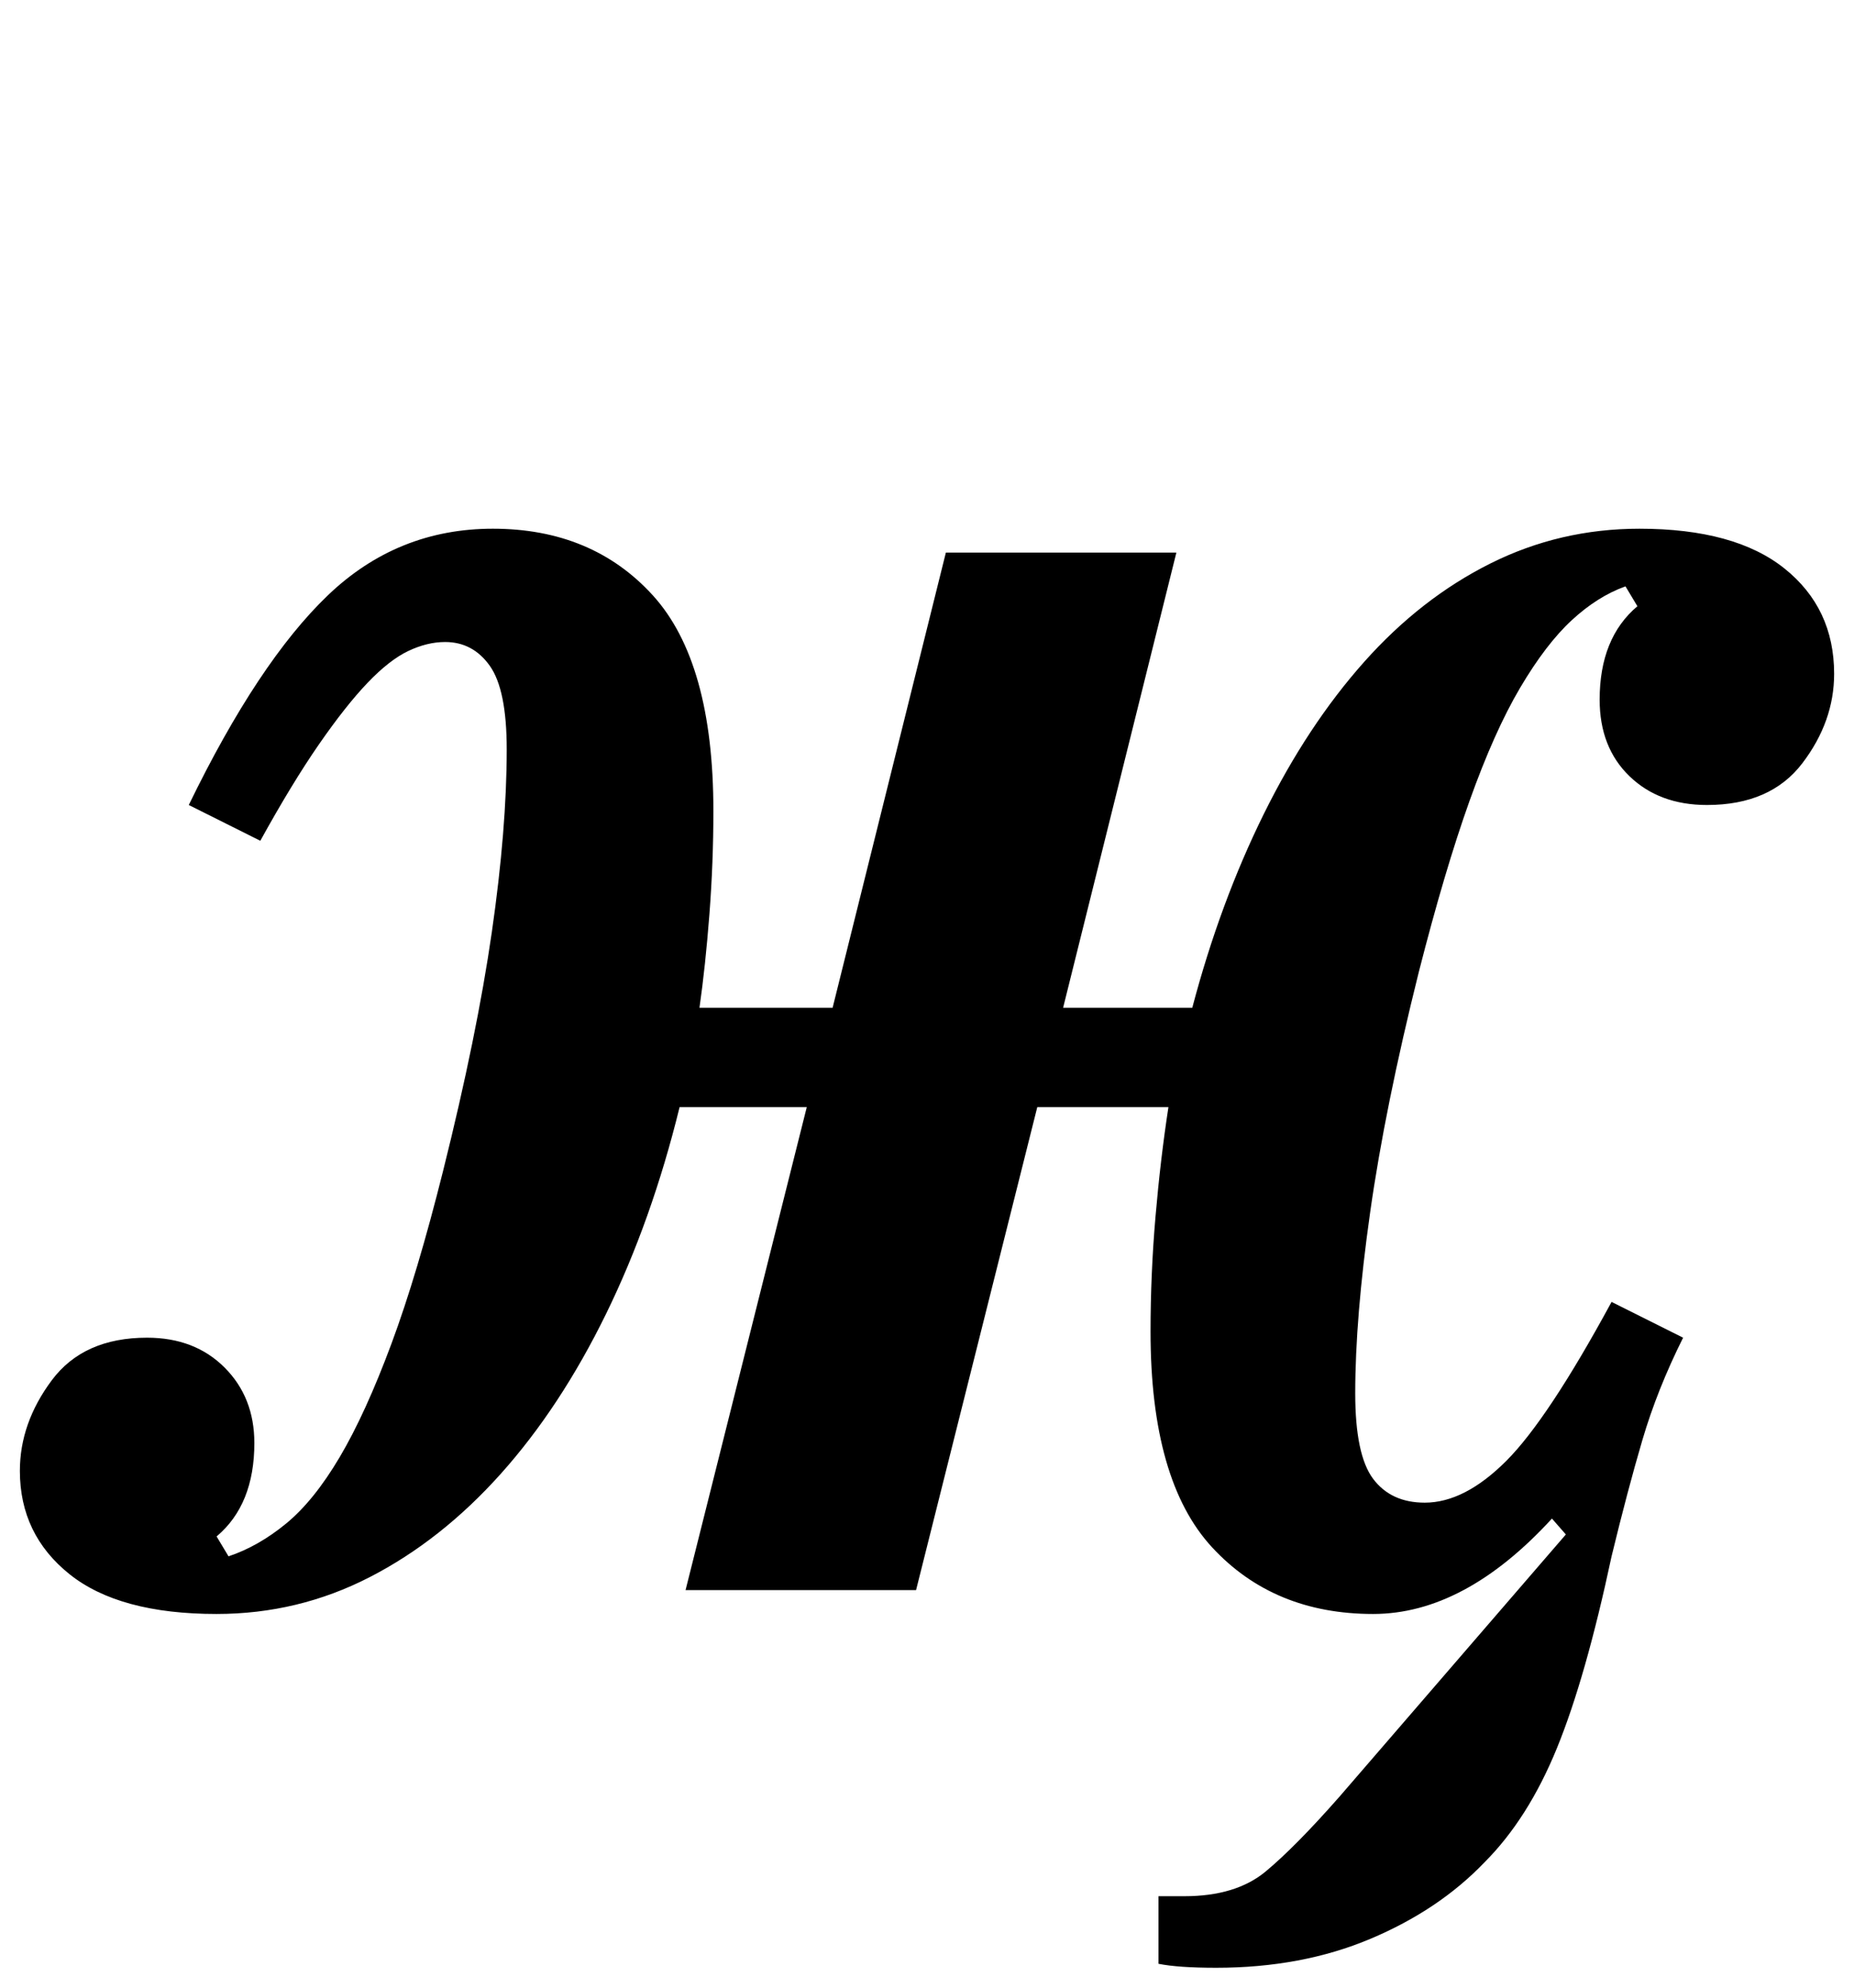 <?xml version="1.0" standalone="no"?>
<!DOCTYPE svg PUBLIC "-//W3C//DTD SVG 1.1//EN" "http://www.w3.org/Graphics/SVG/1.1/DTD/svg11.dtd" >
<svg xmlns="http://www.w3.org/2000/svg" xmlns:xlink="http://www.w3.org/1999/xlink" version="1.1" viewBox="-20 0 933 1000">
  <g transform="matrix(1 0 0 -1 0 800)">
   <path fill="currentColor"
d="M89 -12q-49 0 -74 20t-25 52q0 24 16 45.5t48 21.5q24 0 39 -15t15 -38q0 -31 -19 -47l6 -10q15 5 29 16.5t27 33.5t26 57t26 87q17 68 24.5 120t7.5 92q0 30 -8.5 42t-22.5 12q-9 0 -18.5 -4.5t-20.5 -16t-24.5 -31t-29.5 -48.5l-36 18q35 72 70 105.5t83 33.5
q50 0 80.5 -33.5t30.5 -108.5q0 -26 -2 -52t-5 -47h67l57 229h116l-57 -229h65q14 53 36 97.5t50.5 76.5t63.5 49.5t75 17.5q48 0 73 -20t25 -53q0 -24 -16 -45t-48 -21q-24 0 -39 14.5t-15 38.5q0 31 19 47l-6 10q-14 -5 -27 -17t-26 -34t-25.5 -57t-25.5 -86
q-17 -68 -24.5 -121t-7.5 -91q0 -31 9 -43t26 -12q20 0 41 21t53 80l36 -18q-13 -26 -20.5 -51.5t-15.5 -58.5q-13 -61 -27.5 -96.5t-36.5 -57.5q-23 -24 -57.5 -38.5t-77.5 -14.5q-19 0 -29 2v34h13q26 0 41 12.5t37 37.5l114 132l-7 8q-44 -48 -90 -48q-50 0 -81 33.5
t-31 108.5q0 29 2.5 58t6.5 55h-66l-61 -243h-116l61 243h-64q-14 -57 -37 -104t-53 -80.5t-66 -52t-77 -18.5z" />
  </g>

</svg>
